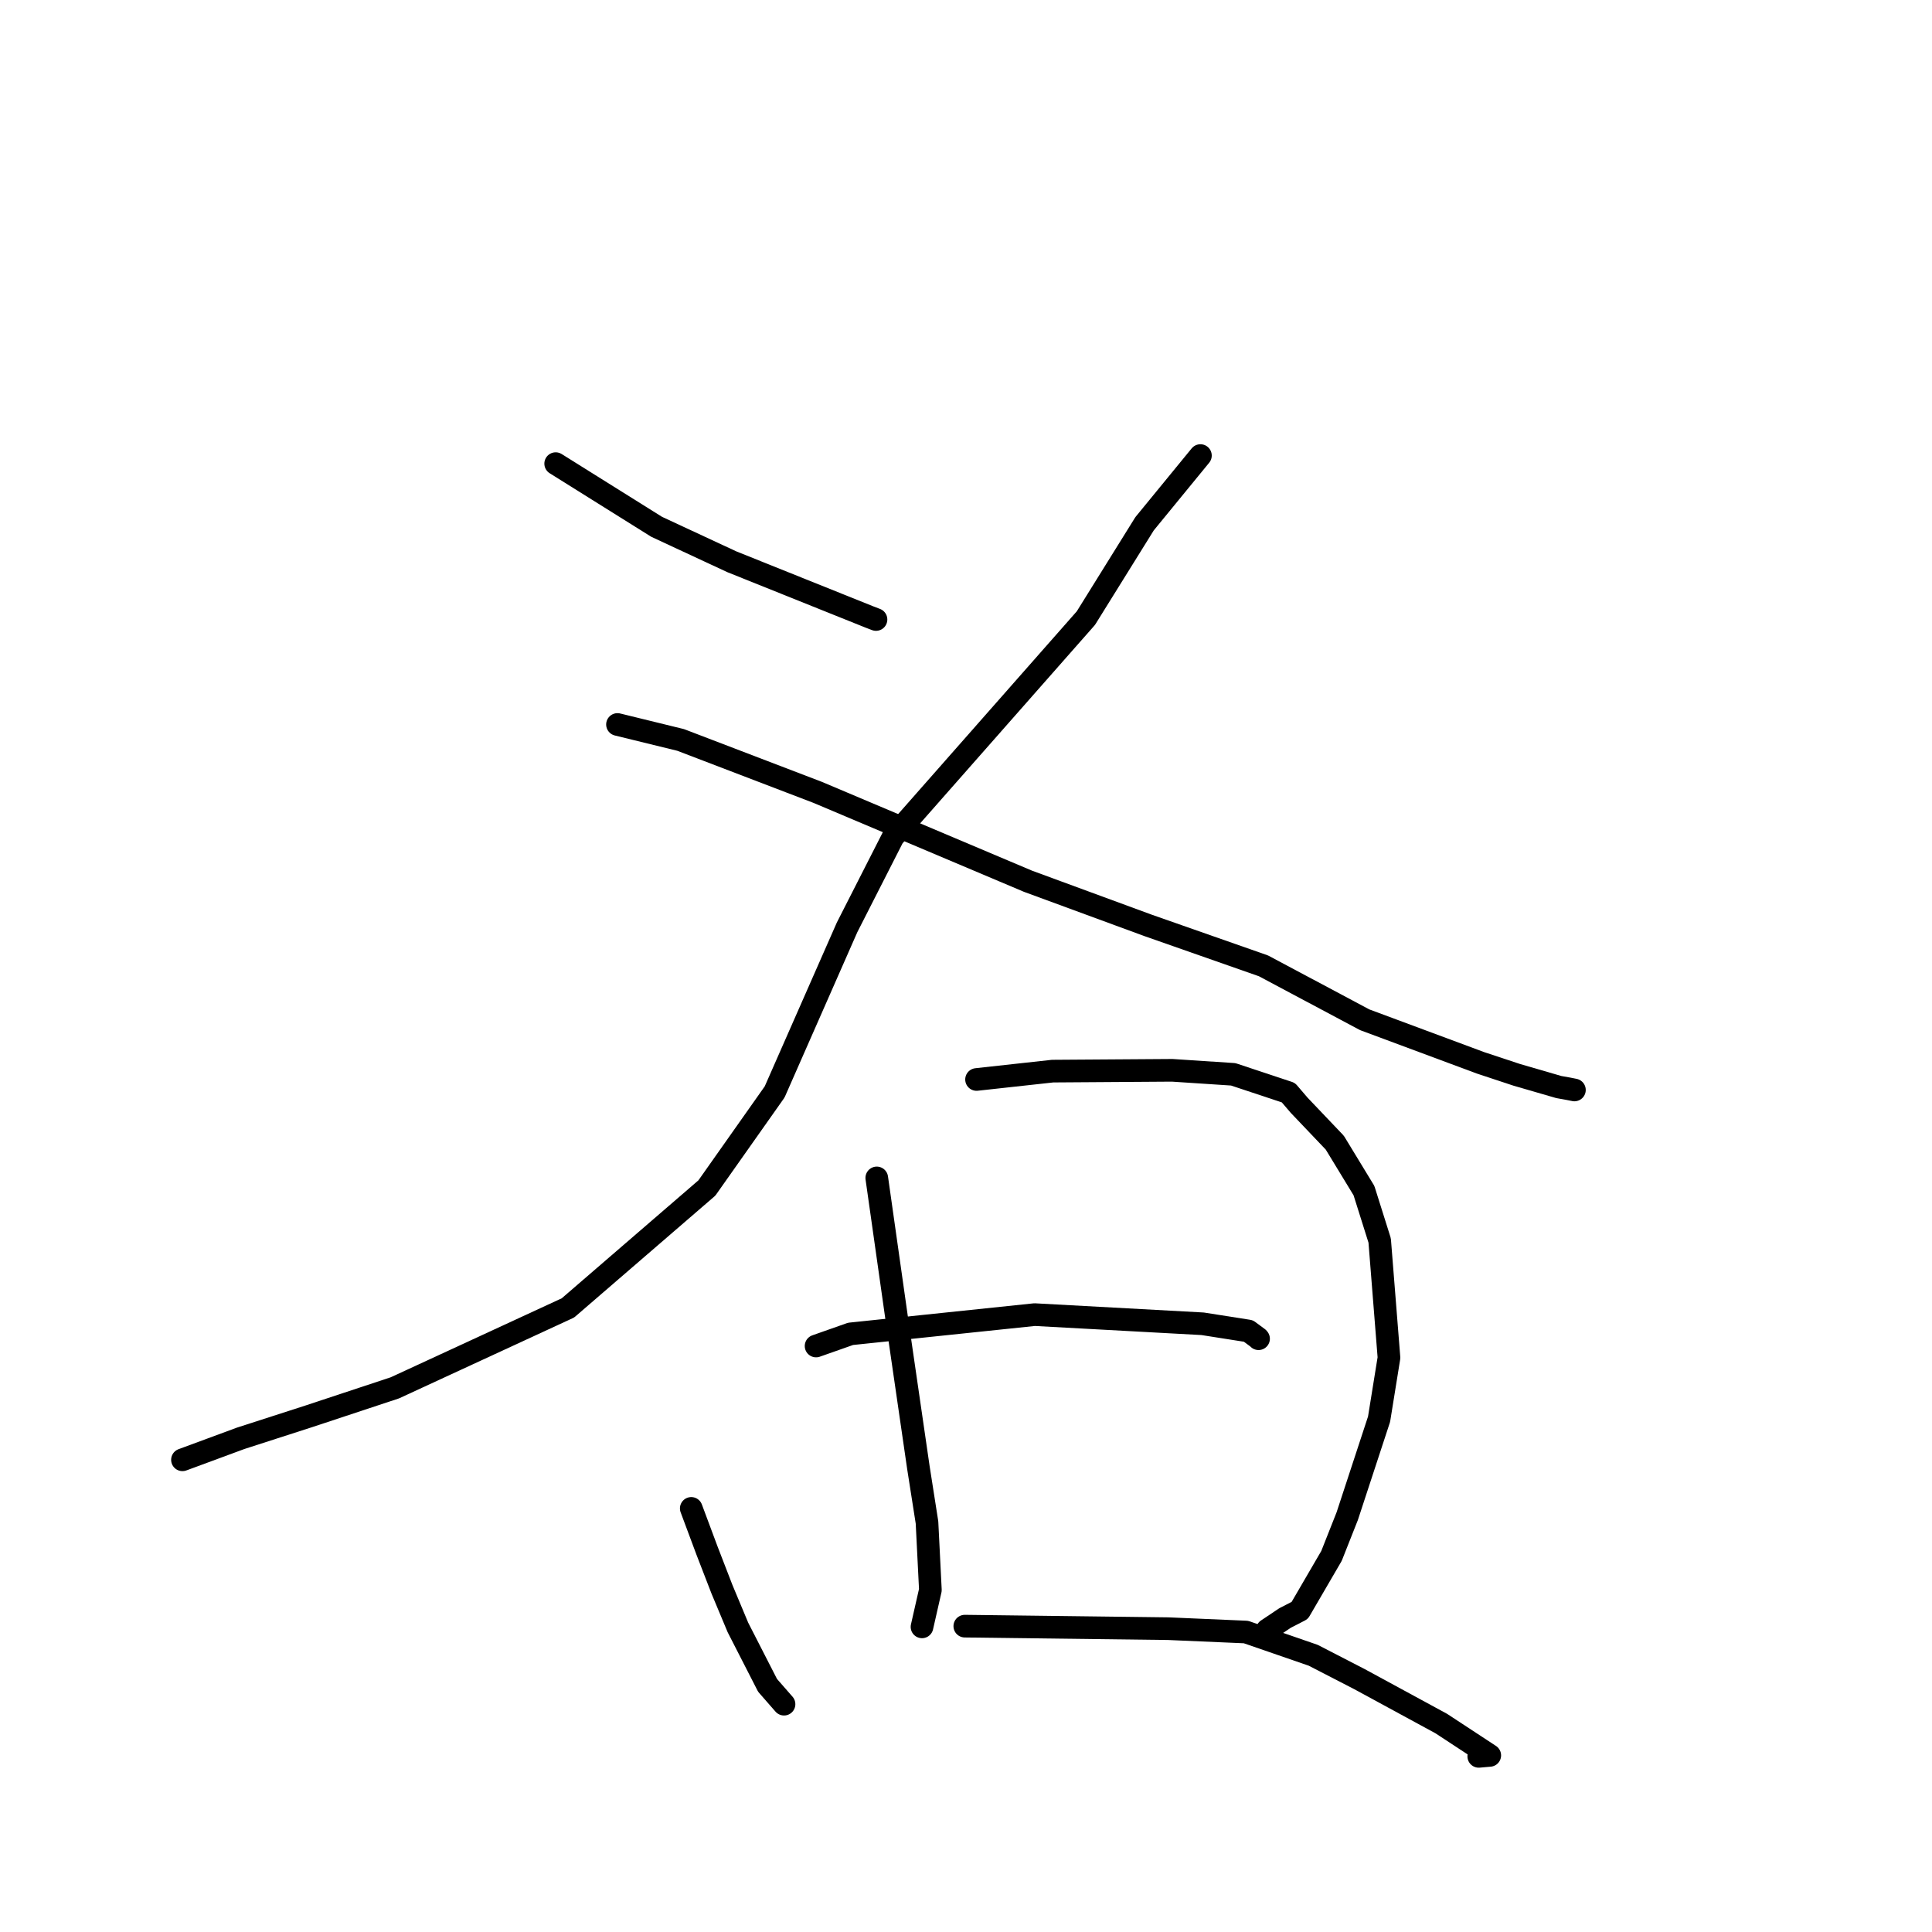<?xml version="1.0" standalone="no"?>
    <svg width="256" height="256" xmlns="http://www.w3.org/2000/svg" version="1.1">
    <polyline stroke="black" stroke-width="3" stroke-linecap="round" fill="transparent" stroke-linejoin="round" points="73.63 61.434 87.007 69.804 96.963 74.434 115.223 81.762 116.075 82.088 " />
        <polyline stroke="black" stroke-width="3" stroke-linecap="round" fill="transparent" stroke-linejoin="round" points="159.062 60.364 151.659 69.404 143.886 81.903 118.342 110.896 112.243 122.877 102.645 144.685 93.663 157.417 75.254 173.305 52.323 183.896 40.878 187.684 31.886 190.585 24.878 193.174 24.177 193.432 " />
        <polyline stroke="black" stroke-width="3" stroke-linecap="round" fill="transparent" stroke-linejoin="round" points="81.819 95.997 90.189 98.046 108.363 104.999 136.211 116.768 152.106 122.613 167.419 127.981 180.828 135.124 196.176 140.832 200.975 142.42 206.553 144.04 207.771 144.257 208.606 144.423 208.615 144.425 208.617 144.425 208.619 144.426 " />
        <polyline stroke="black" stroke-width="3" stroke-linecap="round" fill="transparent" stroke-linejoin="round" points="91.595 199.87 93.687 205.475 95.672 210.608 97.78 215.647 101.704 223.314 103.741 225.645 103.888 225.813 " />
        <polyline stroke="black" stroke-width="3" stroke-linecap="round" fill="transparent" stroke-linejoin="round" points="129.397 143.037 139.478 141.93 155.321 141.822 163.41 142.354 170.716 144.781 172.152 146.458 176.866 151.408 180.731 157.76 182.814 164.371 184.047 179.903 182.734 188.045 178.515 200.899 176.43 206.169 172.223 213.391 170.272 214.396 168.079 215.864 167.92 215.97 " />
        <polyline stroke="black" stroke-width="3" stroke-linecap="round" fill="transparent" stroke-linejoin="round" points="116.176 156.08 118.781 174.439 121.694 194.475 122.832 201.731 123.281 210.681 122.271 215.125 122.17 215.569 " />
        <polyline stroke="black" stroke-width="3" stroke-linecap="round" fill="transparent" stroke-linejoin="round" points="108.134 178.354 112.707 176.743 137.093 174.194 159.355 175.408 165.417 176.361 166.708 177.315 166.766 177.388 " />
        <polyline stroke="black" stroke-width="3" stroke-linecap="round" fill="transparent" stroke-linejoin="round" points="127.841 215.473 154.802 215.808 165.094 216.253 174.006 219.331 180.14 222.495 190.978 228.382 197.402 232.599 195.943 232.728 " />
        </svg>